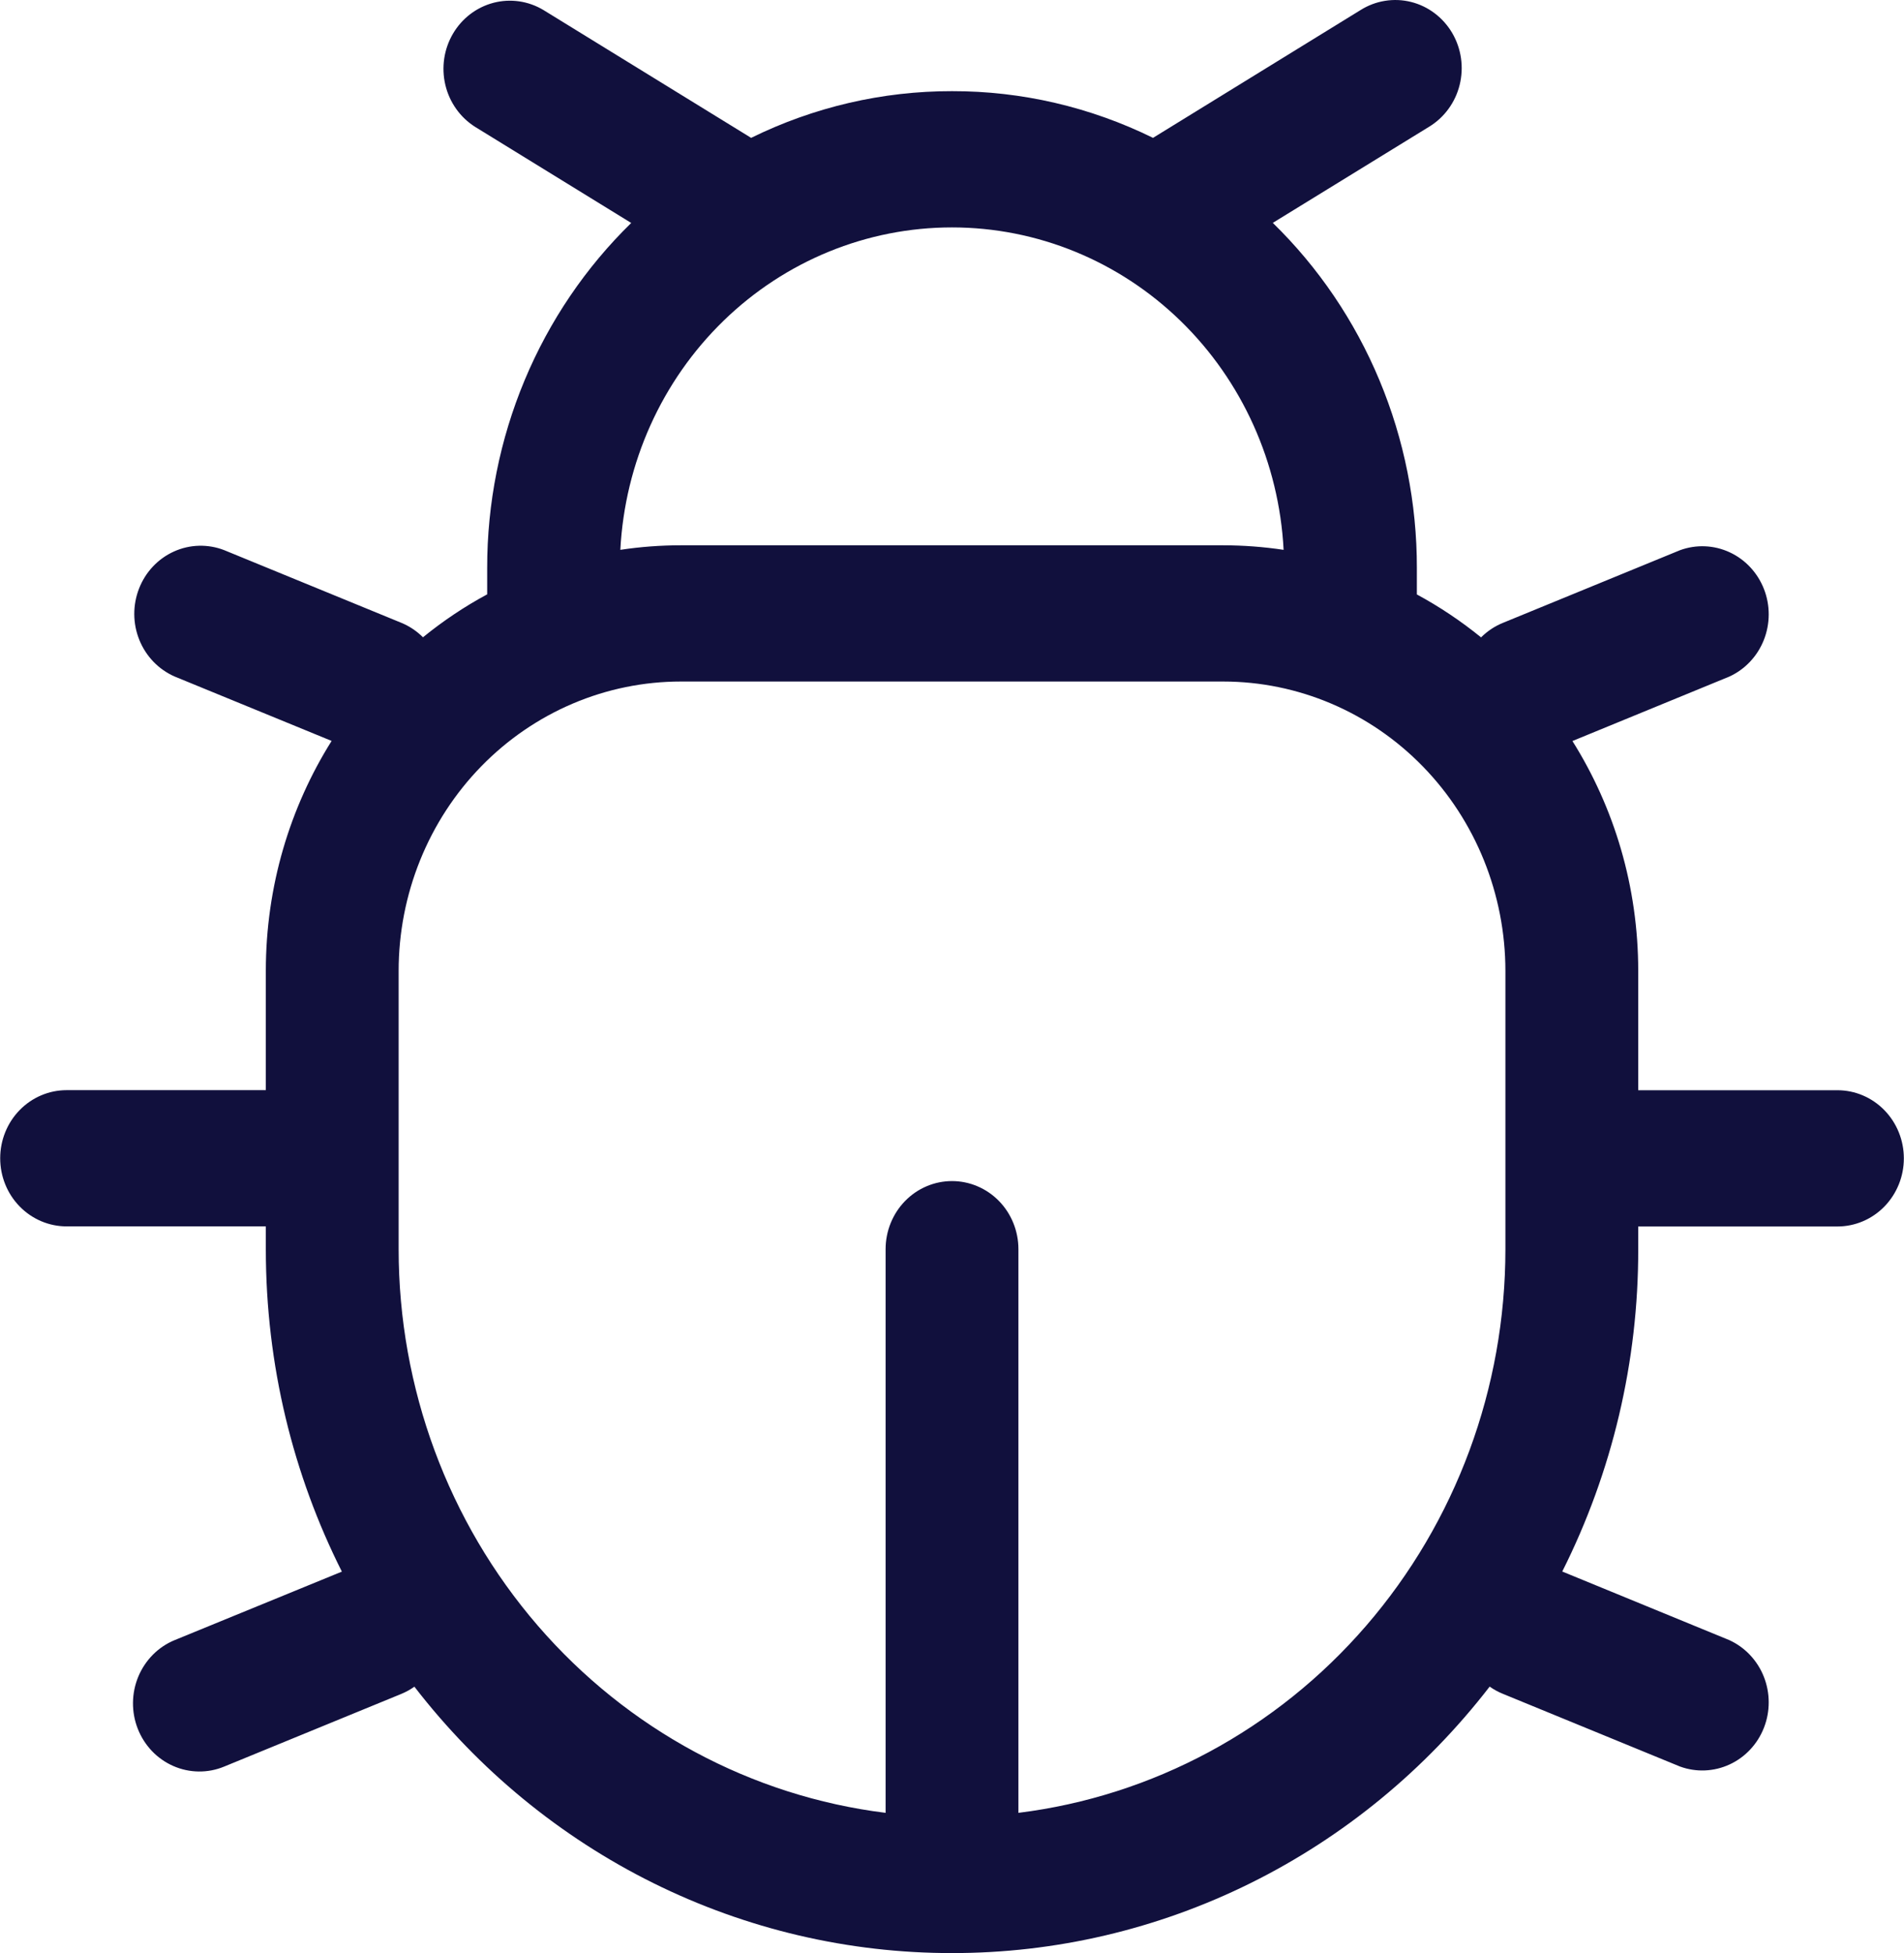 <svg width="78" height="80" viewBox="0 0 78 80" fill="none" xmlns="http://www.w3.org/2000/svg">
	<path id="Vector" fillRule="evenodd" clipRule="evenodd" d="M58.537 5.197C58.847 5.01 59.118 4.762 59.334 4.467C59.55 4.173 59.708 3.837 59.796 3.48C59.885 3.122 59.904 2.751 59.852 2.386C59.8 2.021 59.678 1.67 59.493 1.354C59.308 1.038 59.063 0.763 58.774 0.544C58.484 0.325 58.156 0.167 57.806 0.08C57.457 -0.008 57.094 -0.023 56.739 0.034C56.384 0.091 56.044 0.219 55.737 0.412L47.235 5.647C44.665 4.383 41.851 3.729 39.001 3.734C36.152 3.73 33.339 4.384 30.771 5.647L22.265 0.412C21.646 0.04 20.91 -0.067 20.215 0.115C19.521 0.297 18.924 0.752 18.555 1.383C18.186 2.013 18.075 2.767 18.245 3.481C18.415 4.196 18.854 4.812 19.464 5.197L25.859 9.133C23.992 10.954 22.506 13.147 21.491 15.577C20.477 18.006 19.955 20.623 19.958 23.266V24.345C19.026 24.847 18.144 25.439 17.328 26.104C17.072 25.848 16.768 25.645 16.436 25.509L9.181 22.533C8.515 22.276 7.777 22.296 7.126 22.59C6.474 22.884 5.961 23.428 5.697 24.106C5.432 24.783 5.436 25.54 5.709 26.214C5.982 26.889 6.502 27.426 7.157 27.712L13.585 30.349C11.88 33.065 10.89 36.302 10.89 39.773V44.654H2.728C2.007 44.654 1.315 44.948 0.805 45.471C0.294 45.994 0.008 46.704 0.008 47.444C0.008 48.184 0.294 48.894 0.805 49.417C1.315 49.94 2.007 50.234 2.728 50.234H10.89V51.168C10.89 55.93 12.014 60.416 14.005 64.375L7.157 67.18C6.825 67.316 6.523 67.518 6.267 67.774C6.012 68.031 5.808 68.336 5.667 68.673C5.527 69.01 5.452 69.372 5.448 69.739C5.444 70.105 5.51 70.469 5.643 70.809C5.776 71.149 5.973 71.459 6.222 71.722C6.472 71.984 6.77 72.193 7.098 72.337C7.427 72.481 7.78 72.558 8.137 72.562C8.495 72.567 8.849 72.499 9.181 72.362L16.436 69.386C16.626 69.308 16.808 69.208 16.976 69.088C19.606 72.494 22.954 75.245 26.768 77.135C30.583 79.025 34.765 80.004 39.001 80C43.237 80.004 47.419 79.024 51.234 77.133C55.048 75.243 58.396 72.491 61.026 69.085C61.195 69.205 61.378 69.305 61.57 69.382L68.824 72.359C69.487 72.601 70.216 72.57 70.857 72.273C71.499 71.976 72.003 71.436 72.264 70.765C72.525 70.095 72.522 69.347 72.257 68.678C71.992 68.01 71.484 67.473 70.841 67.18L64 64.371C66.052 60.289 67.12 55.761 67.112 51.168V50.238H75.273C75.995 50.238 76.687 49.944 77.197 49.421C77.707 48.897 77.994 48.188 77.994 47.448C77.994 46.708 77.707 45.998 77.197 45.475C76.687 44.951 75.995 44.657 75.273 44.657H67.112V39.776C67.112 36.302 66.122 33.069 64.417 30.353L70.841 27.715C71.484 27.422 71.992 26.885 72.257 26.217C72.522 25.548 72.525 24.8 72.264 24.13C72.003 23.46 71.499 22.919 70.857 22.622C70.216 22.325 69.487 22.294 68.824 22.537L61.57 25.513C61.236 25.648 60.931 25.851 60.674 26.108C59.852 25.44 58.972 24.851 58.044 24.349V23.266C58.047 20.622 57.526 18.005 56.511 15.575C55.497 13.144 54.01 10.951 52.142 9.129L58.537 5.197ZM16.331 51.168V39.776C16.33 38.219 16.629 36.676 17.21 35.237C17.791 33.798 18.642 32.49 19.716 31.389C20.79 30.288 22.065 29.414 23.468 28.818C24.872 28.222 26.375 27.916 27.894 27.916H50.108C53.174 27.916 56.116 29.166 58.284 31.39C60.453 33.614 61.671 36.631 61.671 39.776V51.168C61.672 56.852 59.642 62.339 55.966 66.593C52.291 70.847 47.223 73.573 41.721 74.256V51.168C41.721 50.428 41.435 49.718 40.925 49.195C40.414 48.672 39.722 48.378 39.001 48.378C38.279 48.378 37.587 48.672 37.077 49.195C36.567 49.718 36.28 50.428 36.28 51.168V74.256C30.779 73.573 25.711 70.847 22.035 66.593C18.36 62.339 16.33 56.852 16.331 51.168ZM39.001 9.315C42.483 9.315 45.833 10.684 48.36 13.141C50.887 15.598 52.399 18.956 52.585 22.522C51.766 22.399 50.939 22.337 50.111 22.336H27.887C27.059 22.336 26.232 22.398 25.413 22.522C25.599 18.955 27.112 15.597 29.64 13.14C32.167 10.683 35.518 9.314 39.001 9.315Z" fill="#11103D" />
</svg>
